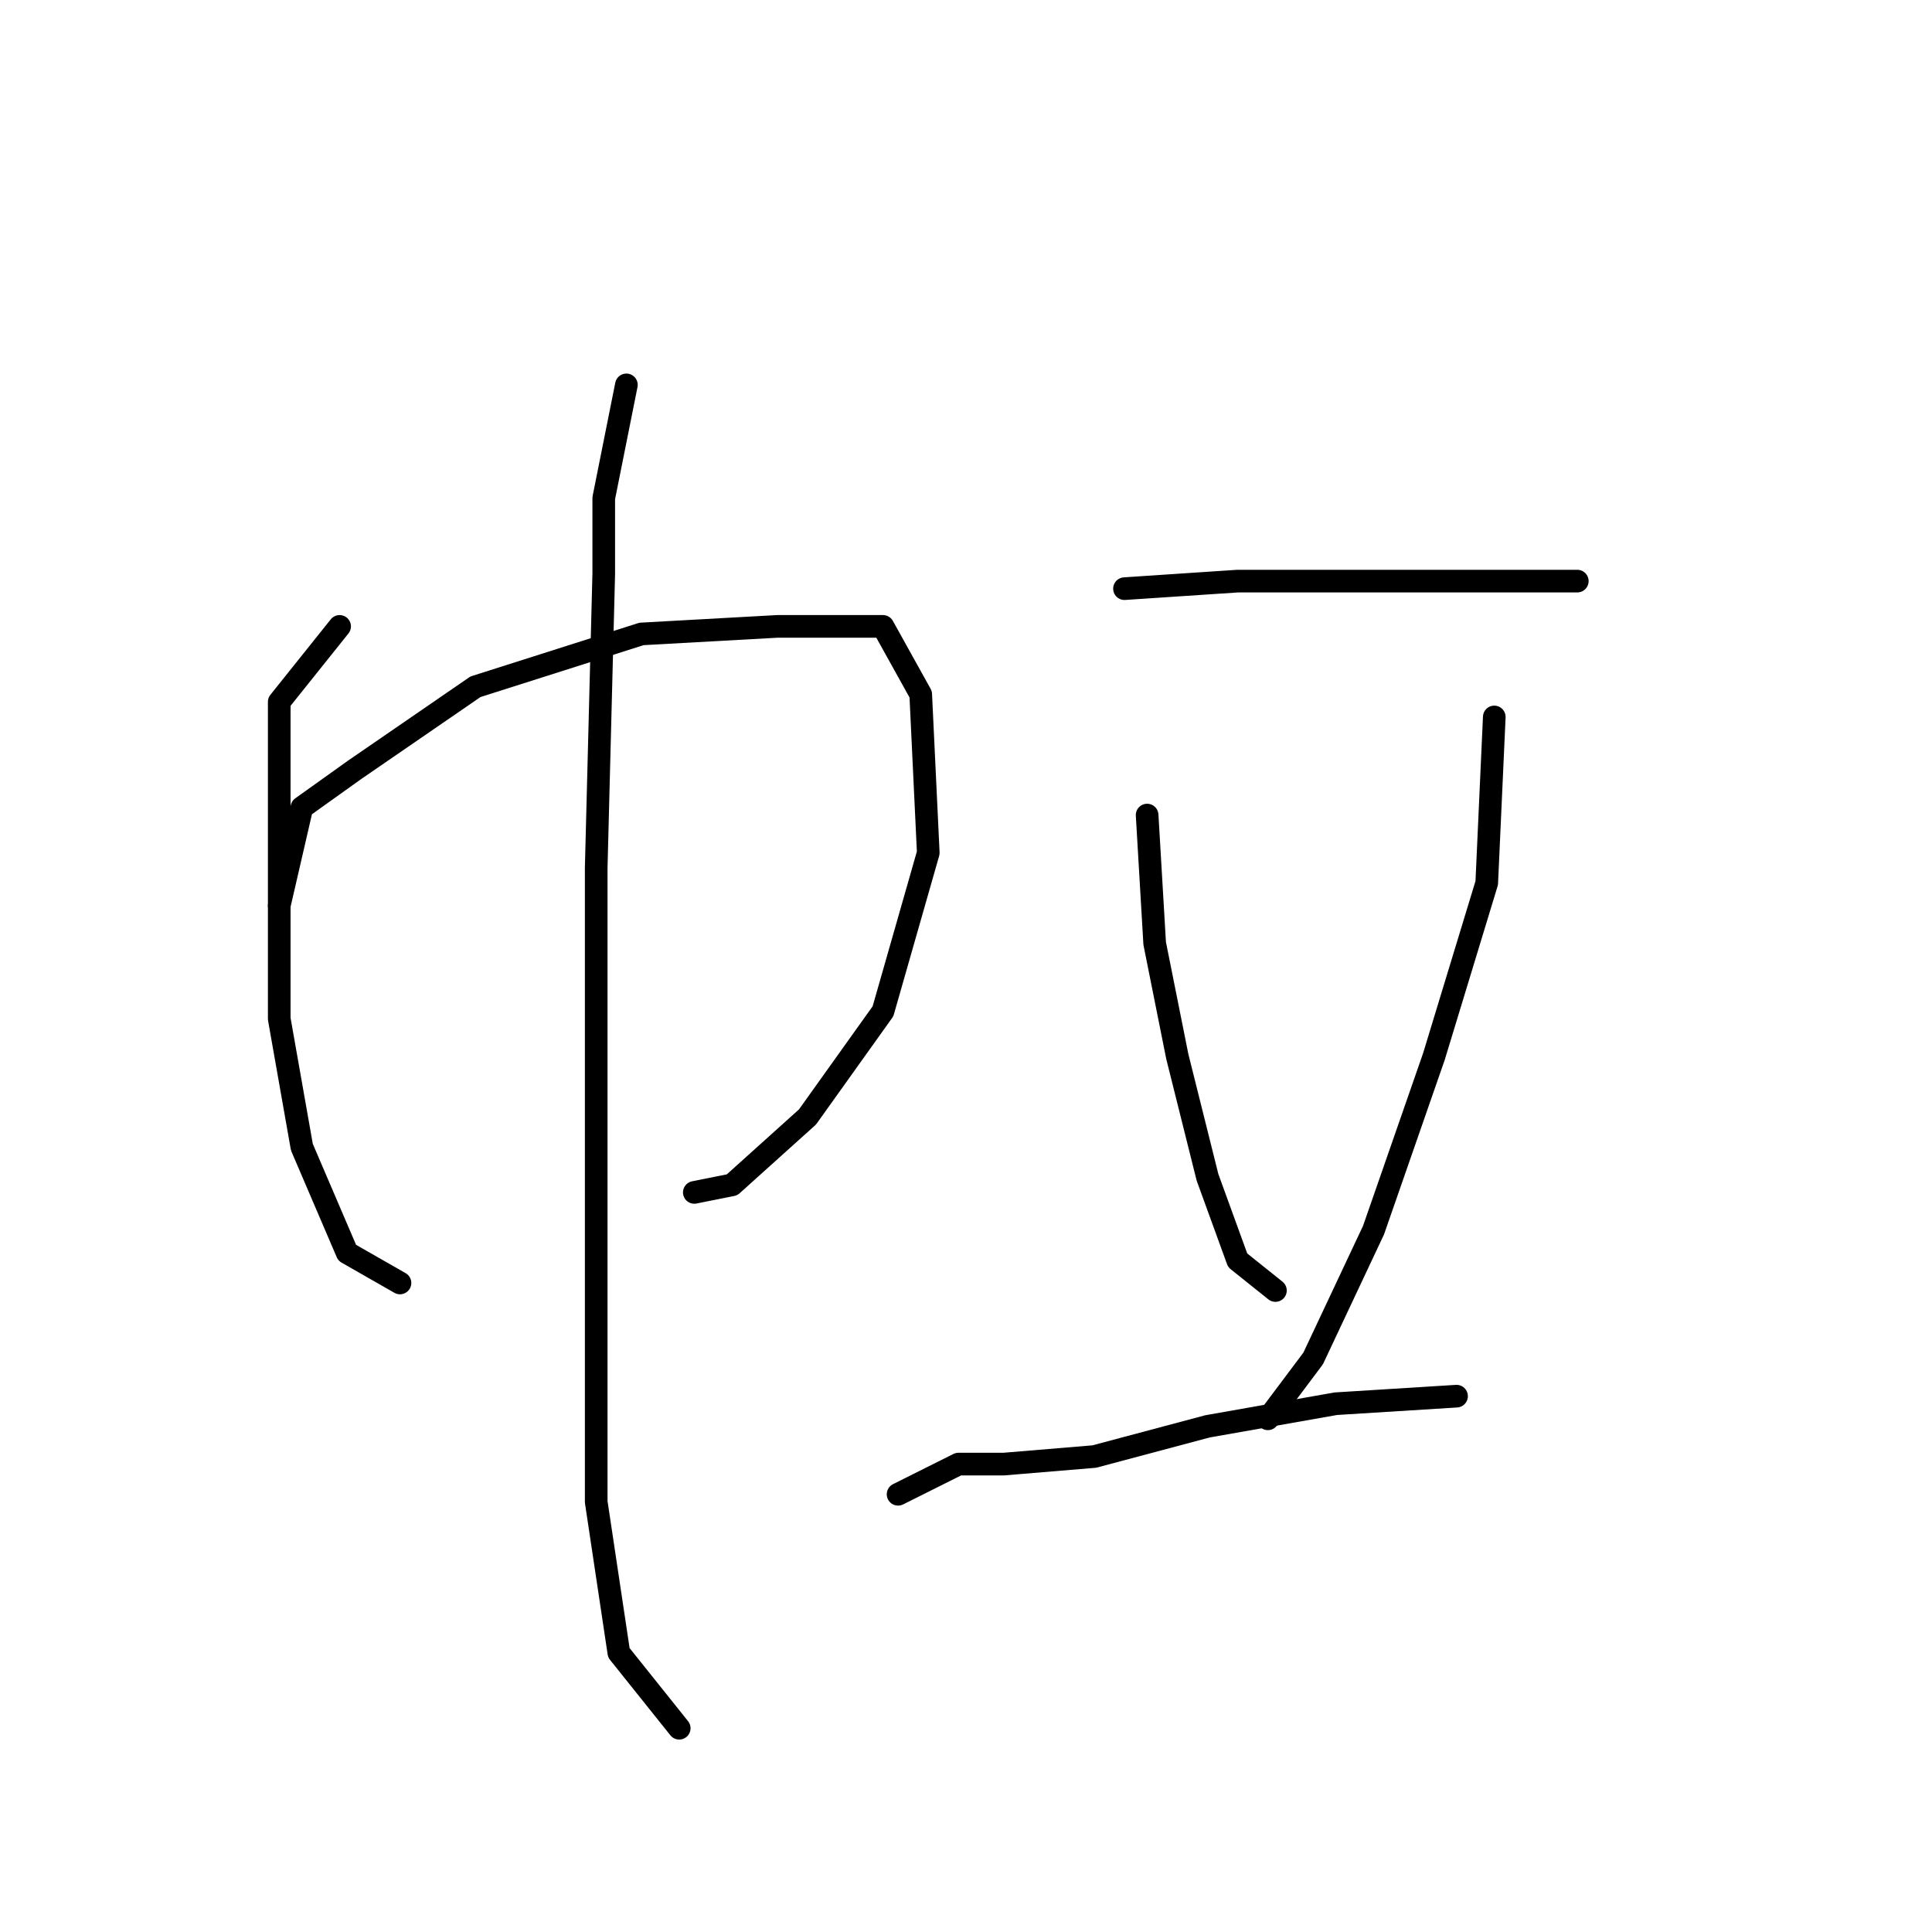 <?xml version="1.0" standalone="no"?>
    <svg width="256" height="256" xmlns="http://www.w3.org/2000/svg" version="1.1">
    <polyline stroke="black" stroke-width="3" stroke-linecap="round" fill="transparent" stroke-linejoin="round" points="45 83 37 93 37 109 37 125 37 135 40 152 46 166 53 170 53 170 " />
        <polyline stroke="black" stroke-width="3" stroke-linecap="round" fill="transparent" stroke-linejoin="round" points="37 120 40 107 47 102 63 91 85 84 103 83 117 83 122 92 123 113 117 134 107 148 97 157 92 158 92 158 " />
        <polyline stroke="black" stroke-width="3" stroke-linecap="round" fill="transparent" stroke-linejoin="round" points="83 51 80 66 80 76 79 115 79 149 79 168 79 199 82 219 90 229 90 229 " />
        <polyline stroke="black" stroke-width="3" stroke-linecap="round" fill="transparent" stroke-linejoin="round" points="149 78 164 77 170 77 193 77 206 77 209 77 209 77 " />
        <polyline stroke="black" stroke-width="3" stroke-linecap="round" fill="transparent" stroke-linejoin="round" points="152 108 153 125 156 140 160 156 164 167 169 171 169 171 " />
        <polyline stroke="black" stroke-width="3" stroke-linecap="round" fill="transparent" stroke-linejoin="round" points="198 95 197 117 190 140 182 163 174 180 168 188 168 188 " />
        <polyline stroke="black" stroke-width="3" stroke-linecap="round" fill="transparent" stroke-linejoin="round" points="119 198 127 194 133 194 145 193 160 189 177 186 193 185 193 185 " />
        </svg>